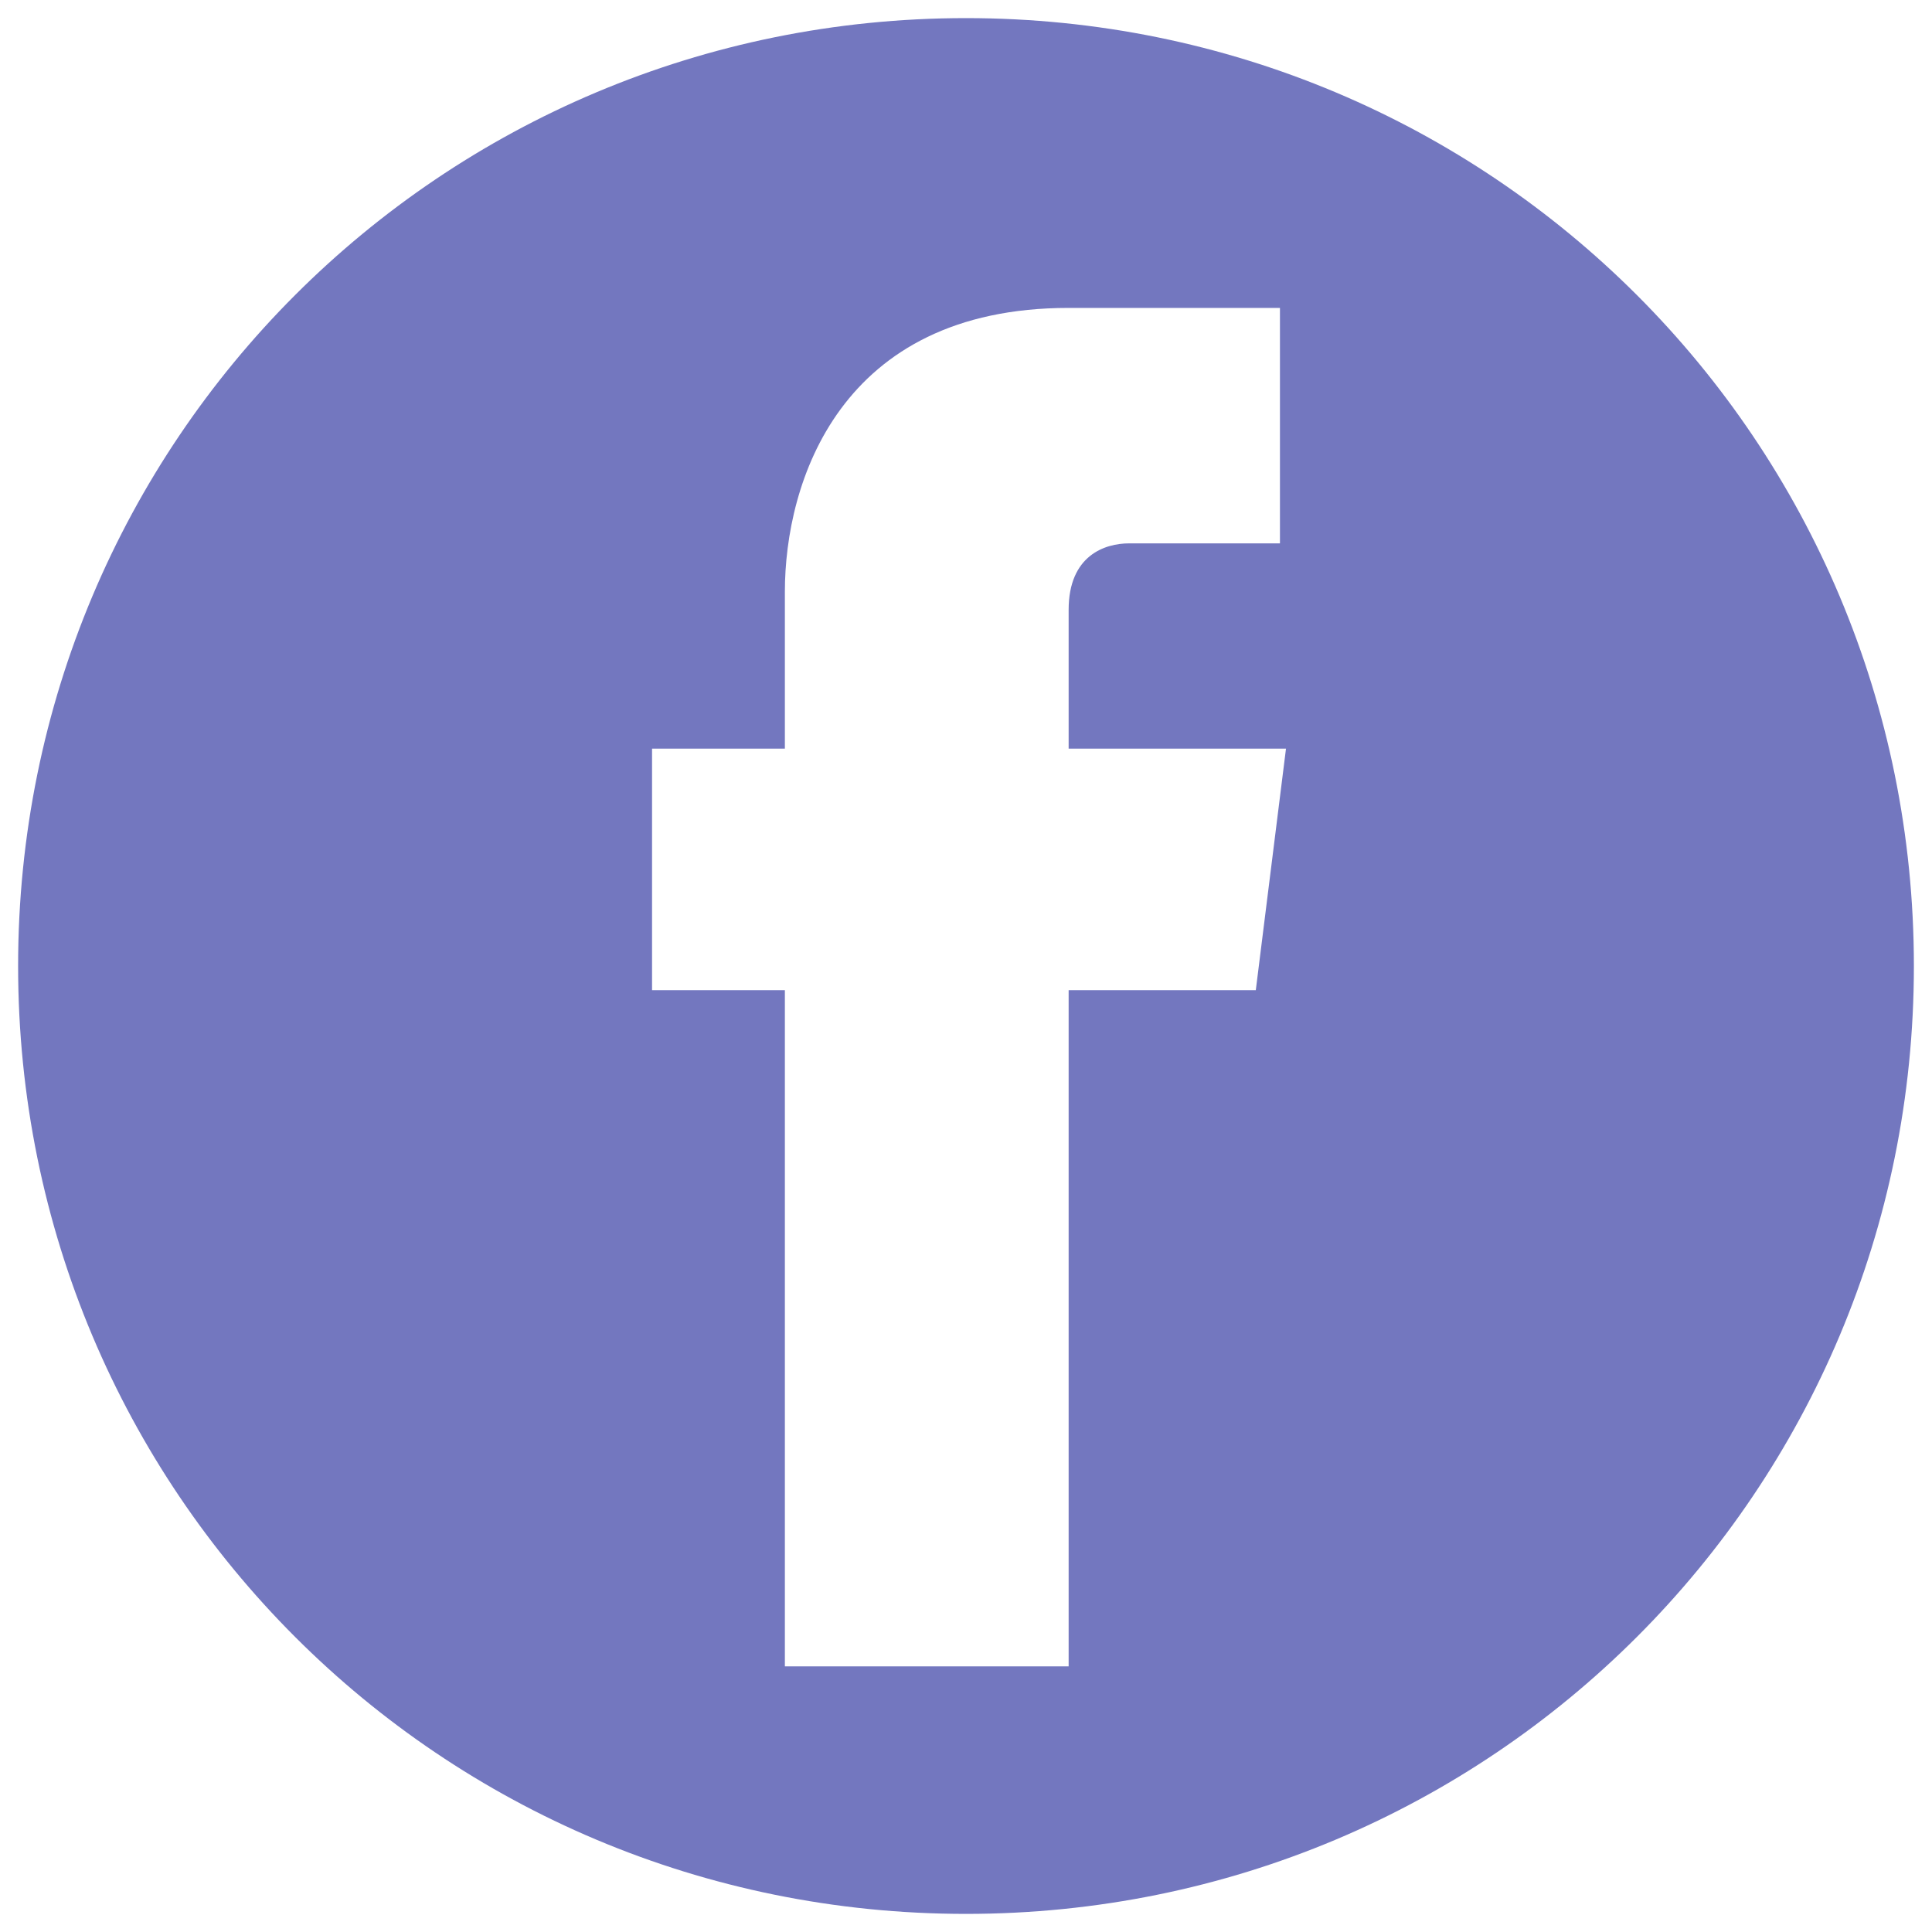 <?xml version="1.0" encoding="utf-8"?>
<!-- Generator: Adobe Illustrator 25.2.3, SVG Export Plug-In . SVG Version: 6.00 Build 0)  -->
<svg version="1.1" id="Layer_3" xmlns="http://www.w3.org/2000/svg" xmlns:xlink="http://www.w3.org/1999/xlink" x="0px" y="0px"
	 viewBox="0 0 32 32" style="enable-background:new 0 0 32 32;" xml:space="preserve">
<style type="text/css">
	.st0{fill:#7377BF;}
</style>
<path class="st0" d="M16,0.3C7.3,0.3,0.3,7.3,0.3,16c0,8.7,7,15.7,15.7,15.7s15.7-7,15.7-15.7C31.7,7.3,24.7,0.3,16,0.3z M20.8,16.4
	h-3.1c0,5,0,11.2,0,11.2H13c0,0,0-6.1,0-11.2h-2.2v-4H13V9.8c0-1.8,0.9-4.7,4.7-4.7l3.5,0V9c0,0-2.1,0-2.5,0c-0.4,0-1,0.2-1,1.1v2.3
	h3.6L20.8,16.4z"/>
</svg>
